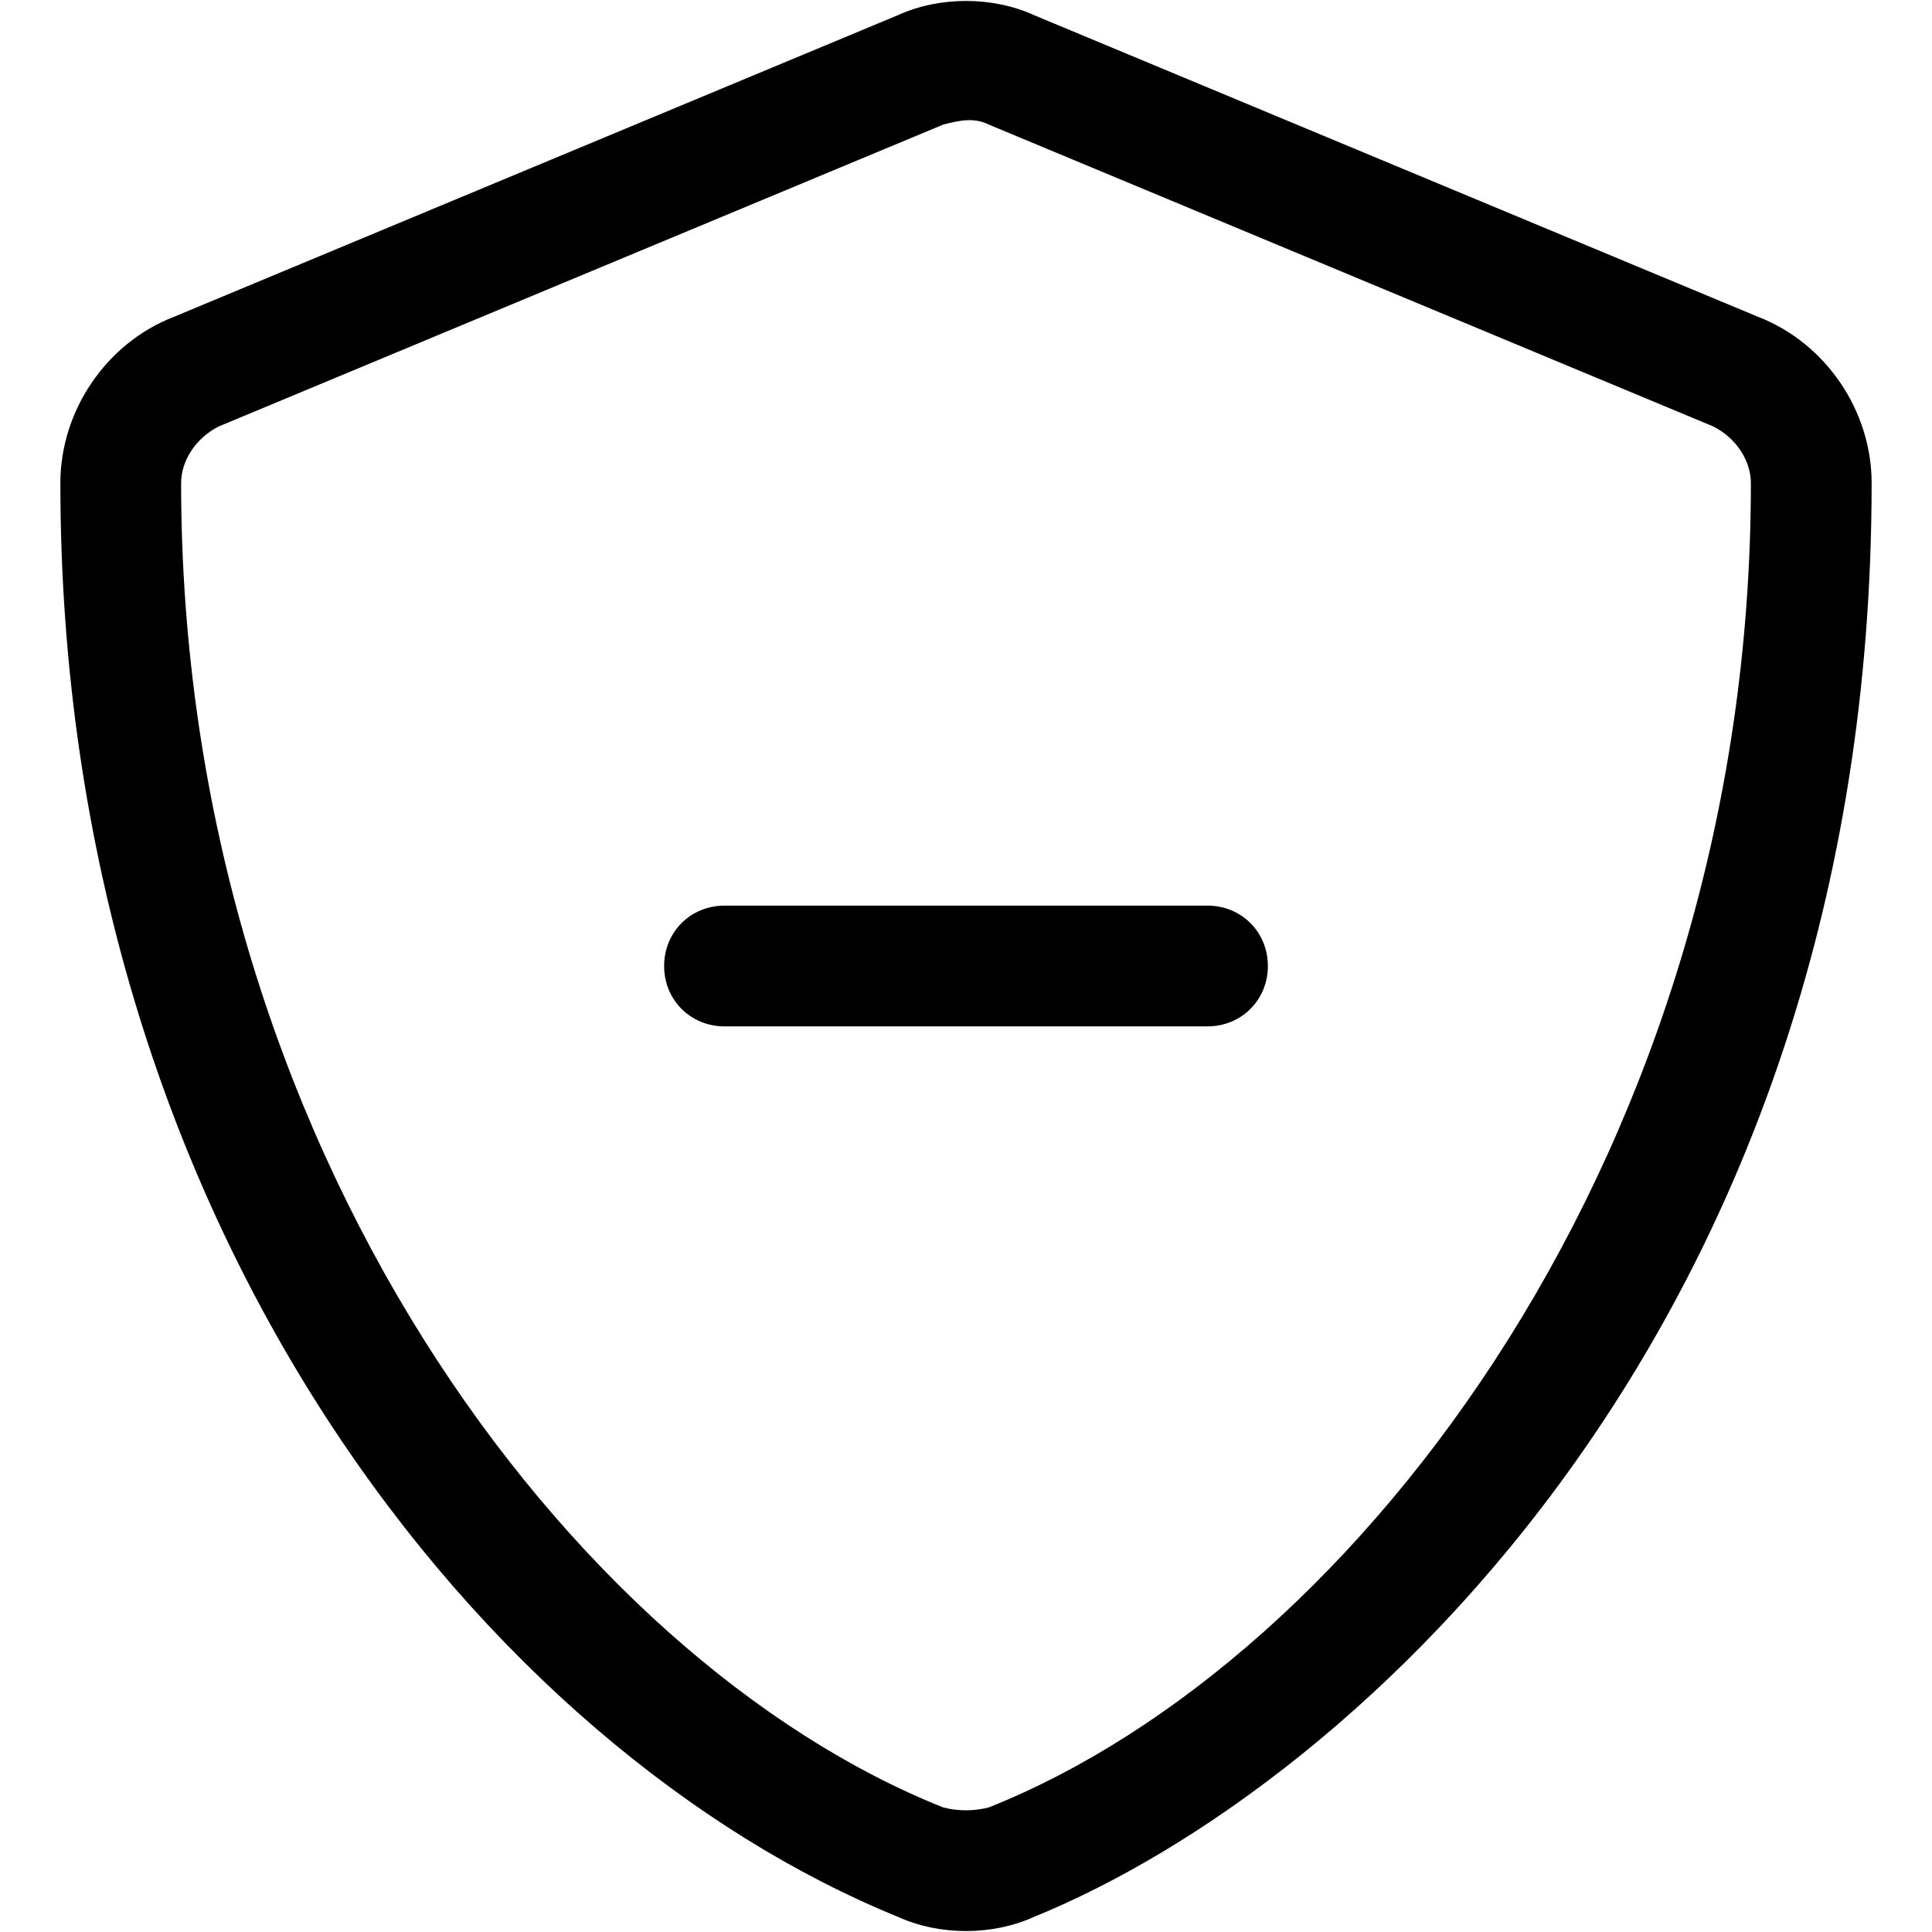 <svg xmlns="http://www.w3.org/2000/svg" viewBox="0 0 512 512"><!-- Font Awesome Pro 6.0.0-alpha1 by @fontawesome - https://fontawesome.com License - https://fontawesome.com/license (Commercial License) --><path d="M466 84L274 4C263 -1 249 -1 238 4L46 84C28 91 16 109 16 128C16 326 130 464 238 508C249 513 263 513 274 508C360 473 496 349 496 128C496 109 484 91 466 84ZM262 479C258 480 254 480 250 479C152 440 48 304 48 128C48 122 52 116 58 113L250 33C254 32 258 31 262 33L454 113C460 116 464 122 464 128C464 304 360 440 262 479ZM320 240H192C183 240 176 247 176 256S183 272 192 272H320C329 272 336 265 336 256S329 240 320 240Z"/></svg>